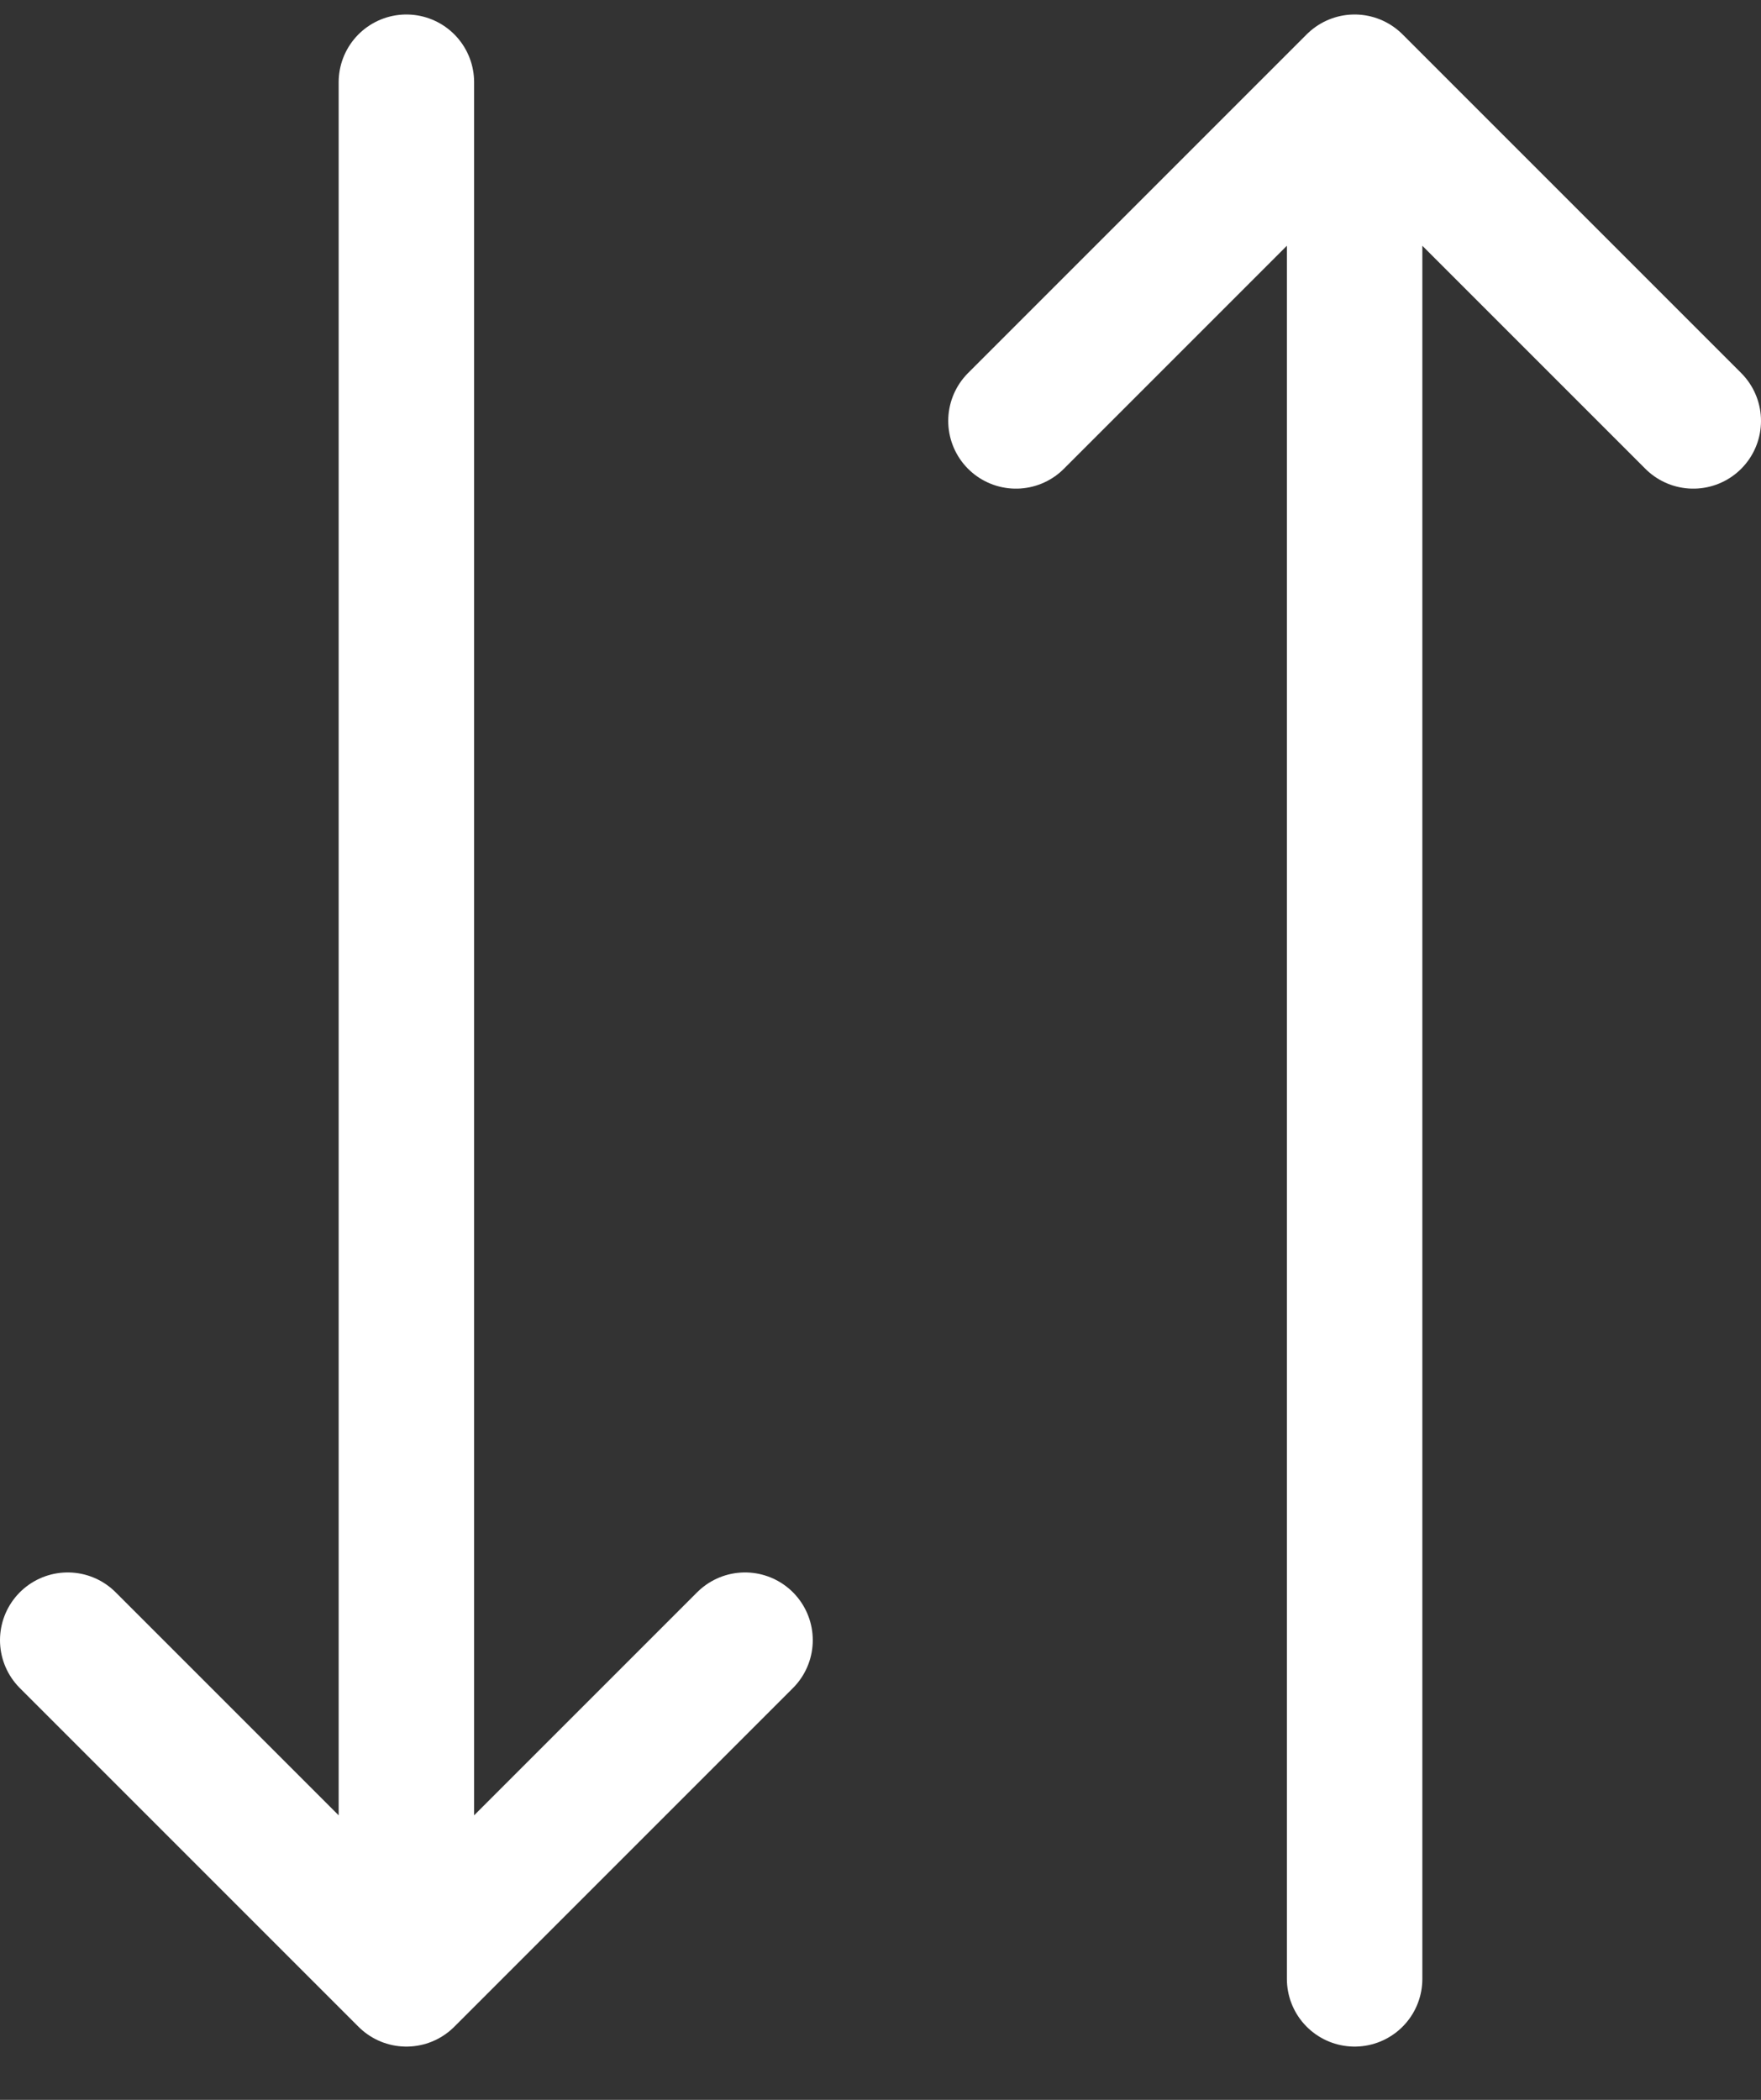 <?xml version="1.0" encoding="UTF-8"?>
<svg width="26px" height="31px" viewBox="0 0 26 31" version="1.1" xmlns="http://www.w3.org/2000/svg" xmlns:xlink="http://www.w3.org/1999/xlink">
    <rect x="0" y="0" width="26" height="31" fill="#333333" stroke="none"/>
    <!-- Generator: Sketch 61.1 (89650) - https://sketch.com -->
    <title>svg/white/sort--c</title>
    <desc>Created with Sketch.</desc>
    <g id="**-Sticker-Sheets" stroke="none" stroke-width="1" fill="none" fill-rule="evenodd" stroke-linecap="round" stroke-linejoin="round">
        <g id="sticker-sheet--all--page-5" transform="translate(-868, -4104)" stroke="#FFFFFF" stroke-width="2">
            <g id="icon-preview-row-copy-236" transform="translate(0, 4077)">
                <g id="Icon-Row">
                    <g id="sort--c" transform="translate(857, 18.214)">
                        <path d="M12,33 L17,38 L22,33 M17,10 L17,37 M26,15 L31,10 L36,15 M31,38 L31,11"></path>
                    </g>
                </g>
            </g>
        </g>
    </g>
</svg>
